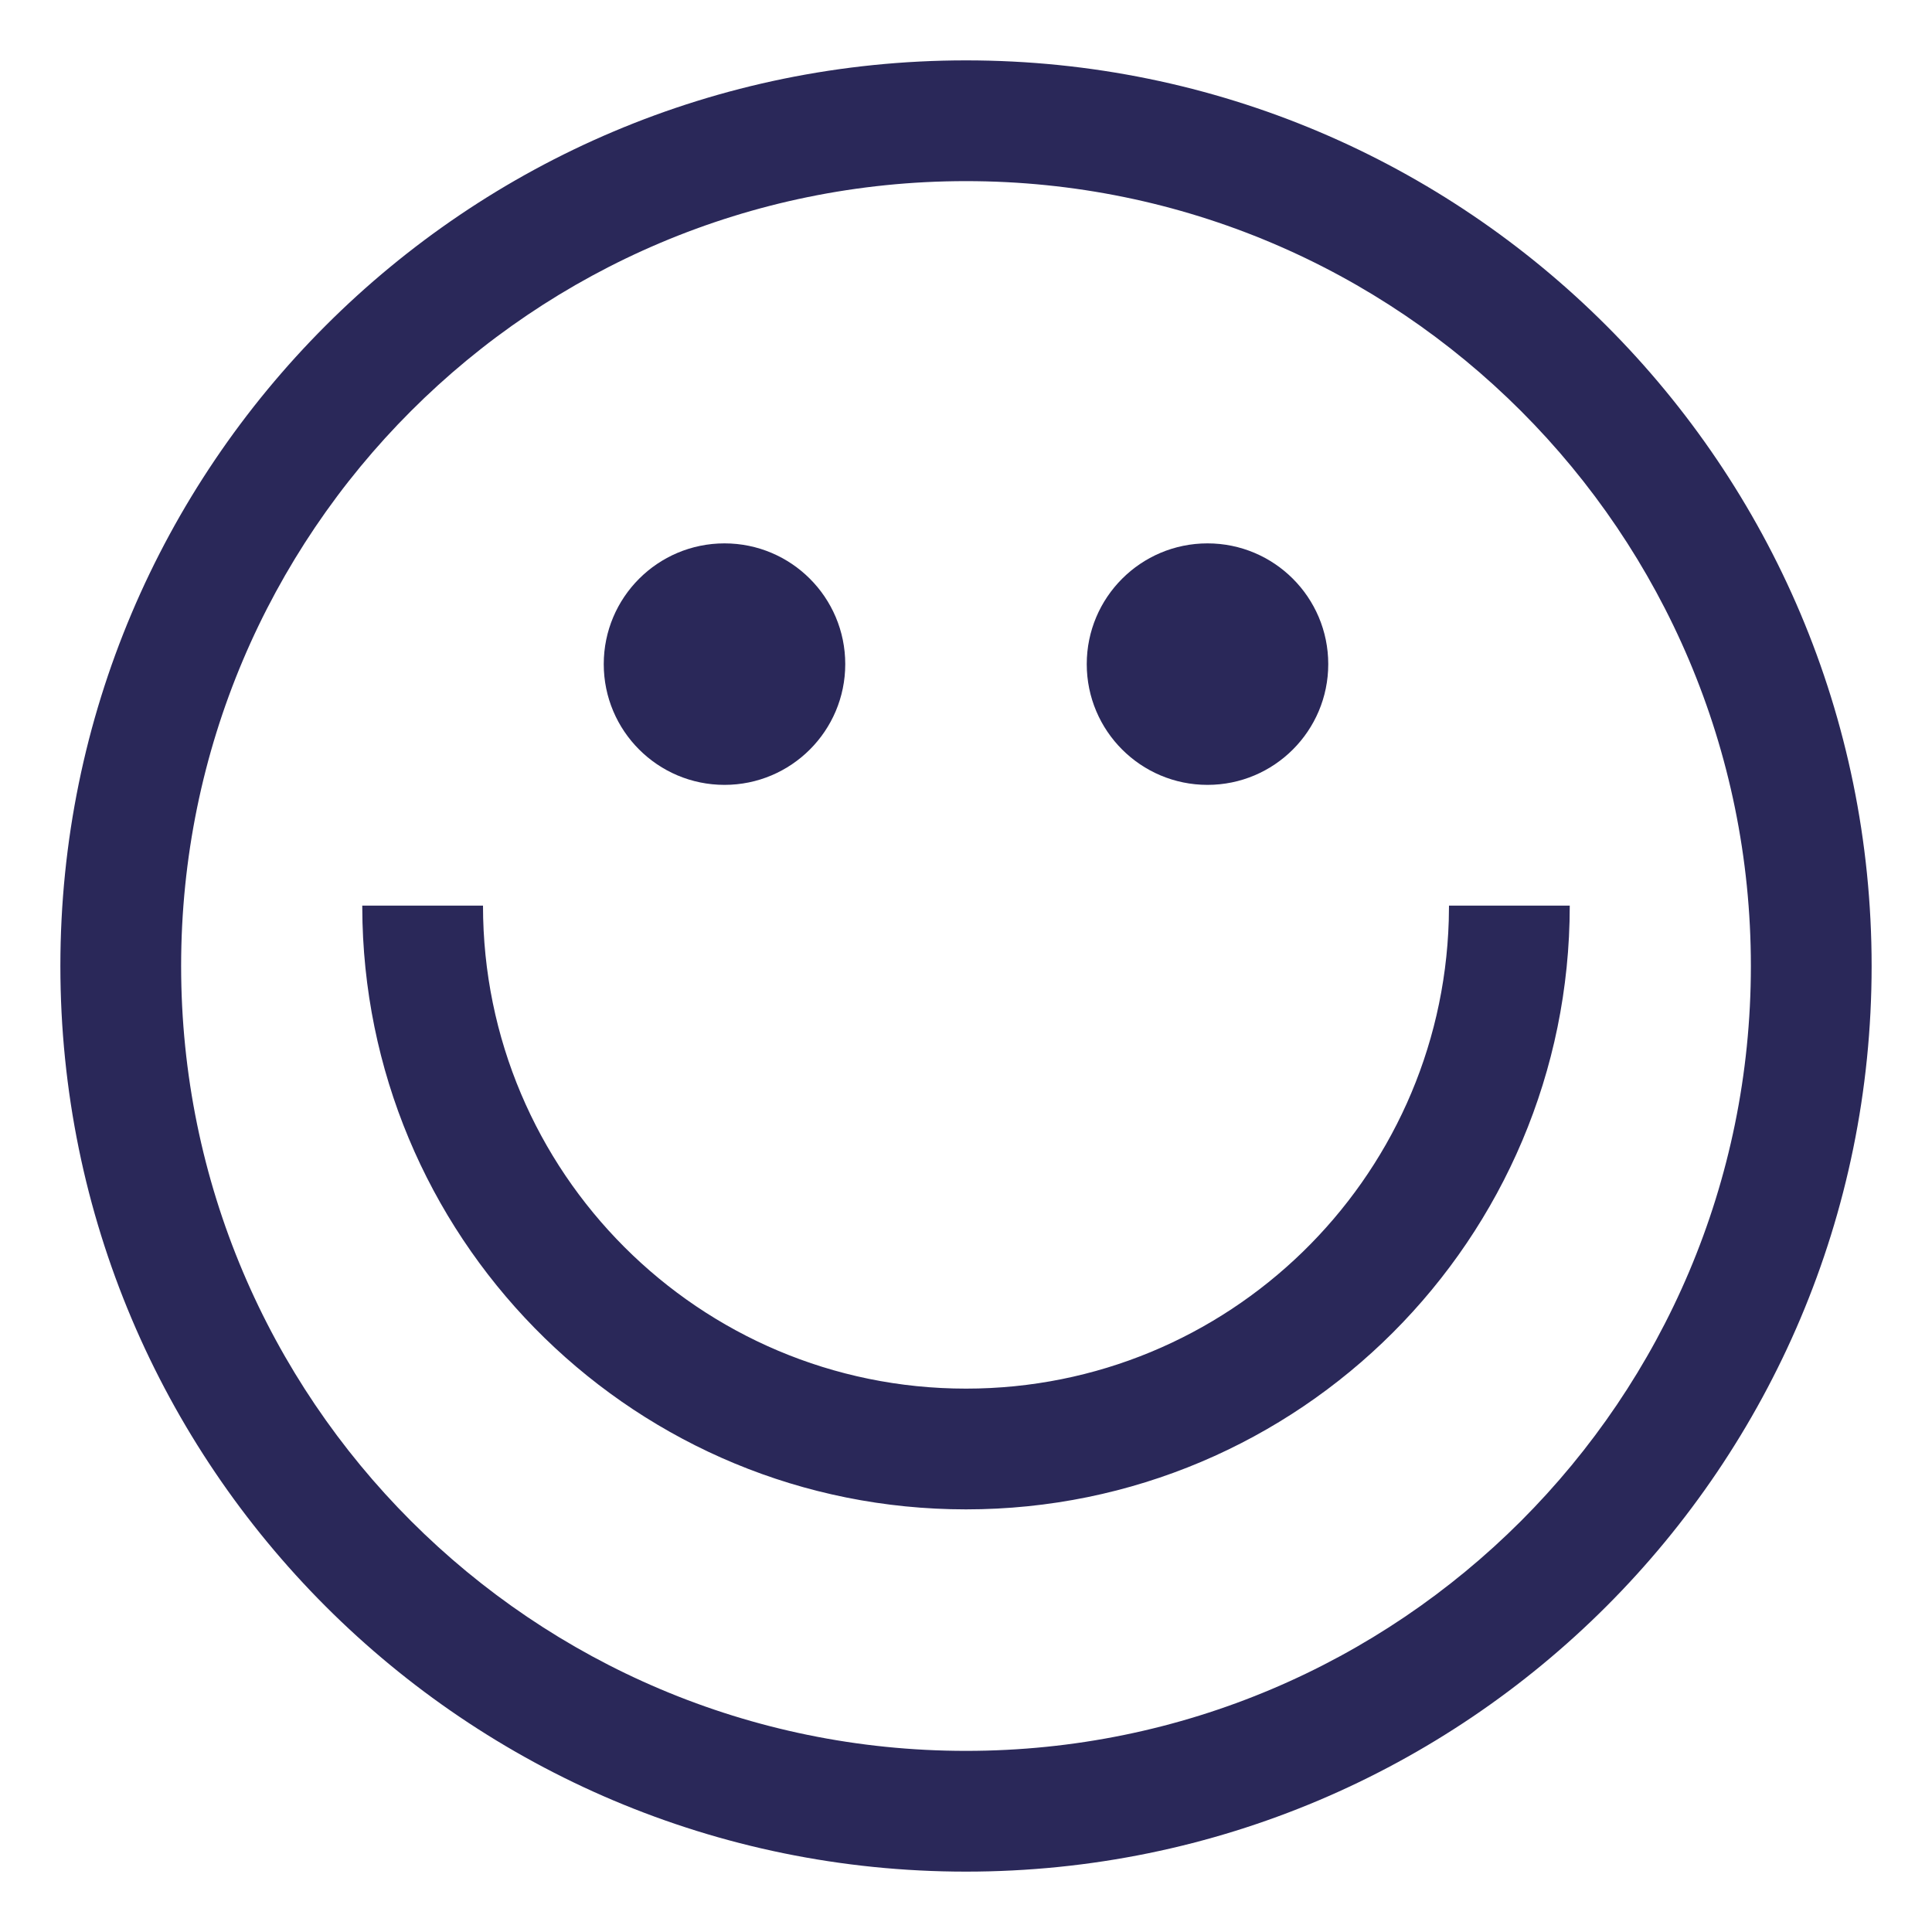<?xml version="1.0" encoding="UTF-8"?>
<svg width="32px" height="32px" viewBox="0 0 32 32" version="1.1" xmlns="http://www.w3.org/2000/svg" xmlns:xlink="http://www.w3.org/1999/xlink">
    <!-- Generator: Sketch 61.2 (89653) - https://sketch.com -->
    <title>Atoms/Ikoner/Ui/Smilies/Smile</title>
    <desc>Created with Sketch.</desc>
    <g id="Atoms/Ikoner/Ui/Smilies/Smile" stroke="none" stroke-width="1" fill="none" fill-rule="evenodd">
        <g id="Smille" fill-rule="nonzero">
            <path d="M16,1 C24.284,1 31,7.716 31,16 C31,24.284 24.284,31 16,31 C7.716,31 1,24.284 1,16 C1,7.716 7.716,1 16,1 Z M16,3 C8.82,3 3,8.82 3,16 C3,23.18 8.82,29 16,29 C23.18,29 29,23.18 29,16 C29,8.82 23.18,3 16,3 Z M8,15 C8,19.418 11.582,23 16,23 C20.335,23 23.865,19.552 23.996,15.249 L24,15 L26,15 C26,20.523 21.523,25 16,25 C10.571,25 6.152,20.673 6.004,15.28 L6,15 L8,15 Z" id="Combined-Shape" fill="#2A2859"></path>
            <circle id="Oval" fill="#2A2859" cx="12" cy="11" r="2"></circle>
            <circle id="Oval" fill="#2A2859" cx="20" cy="11" r="2"></circle>
        </g>
    </g>
</svg>
